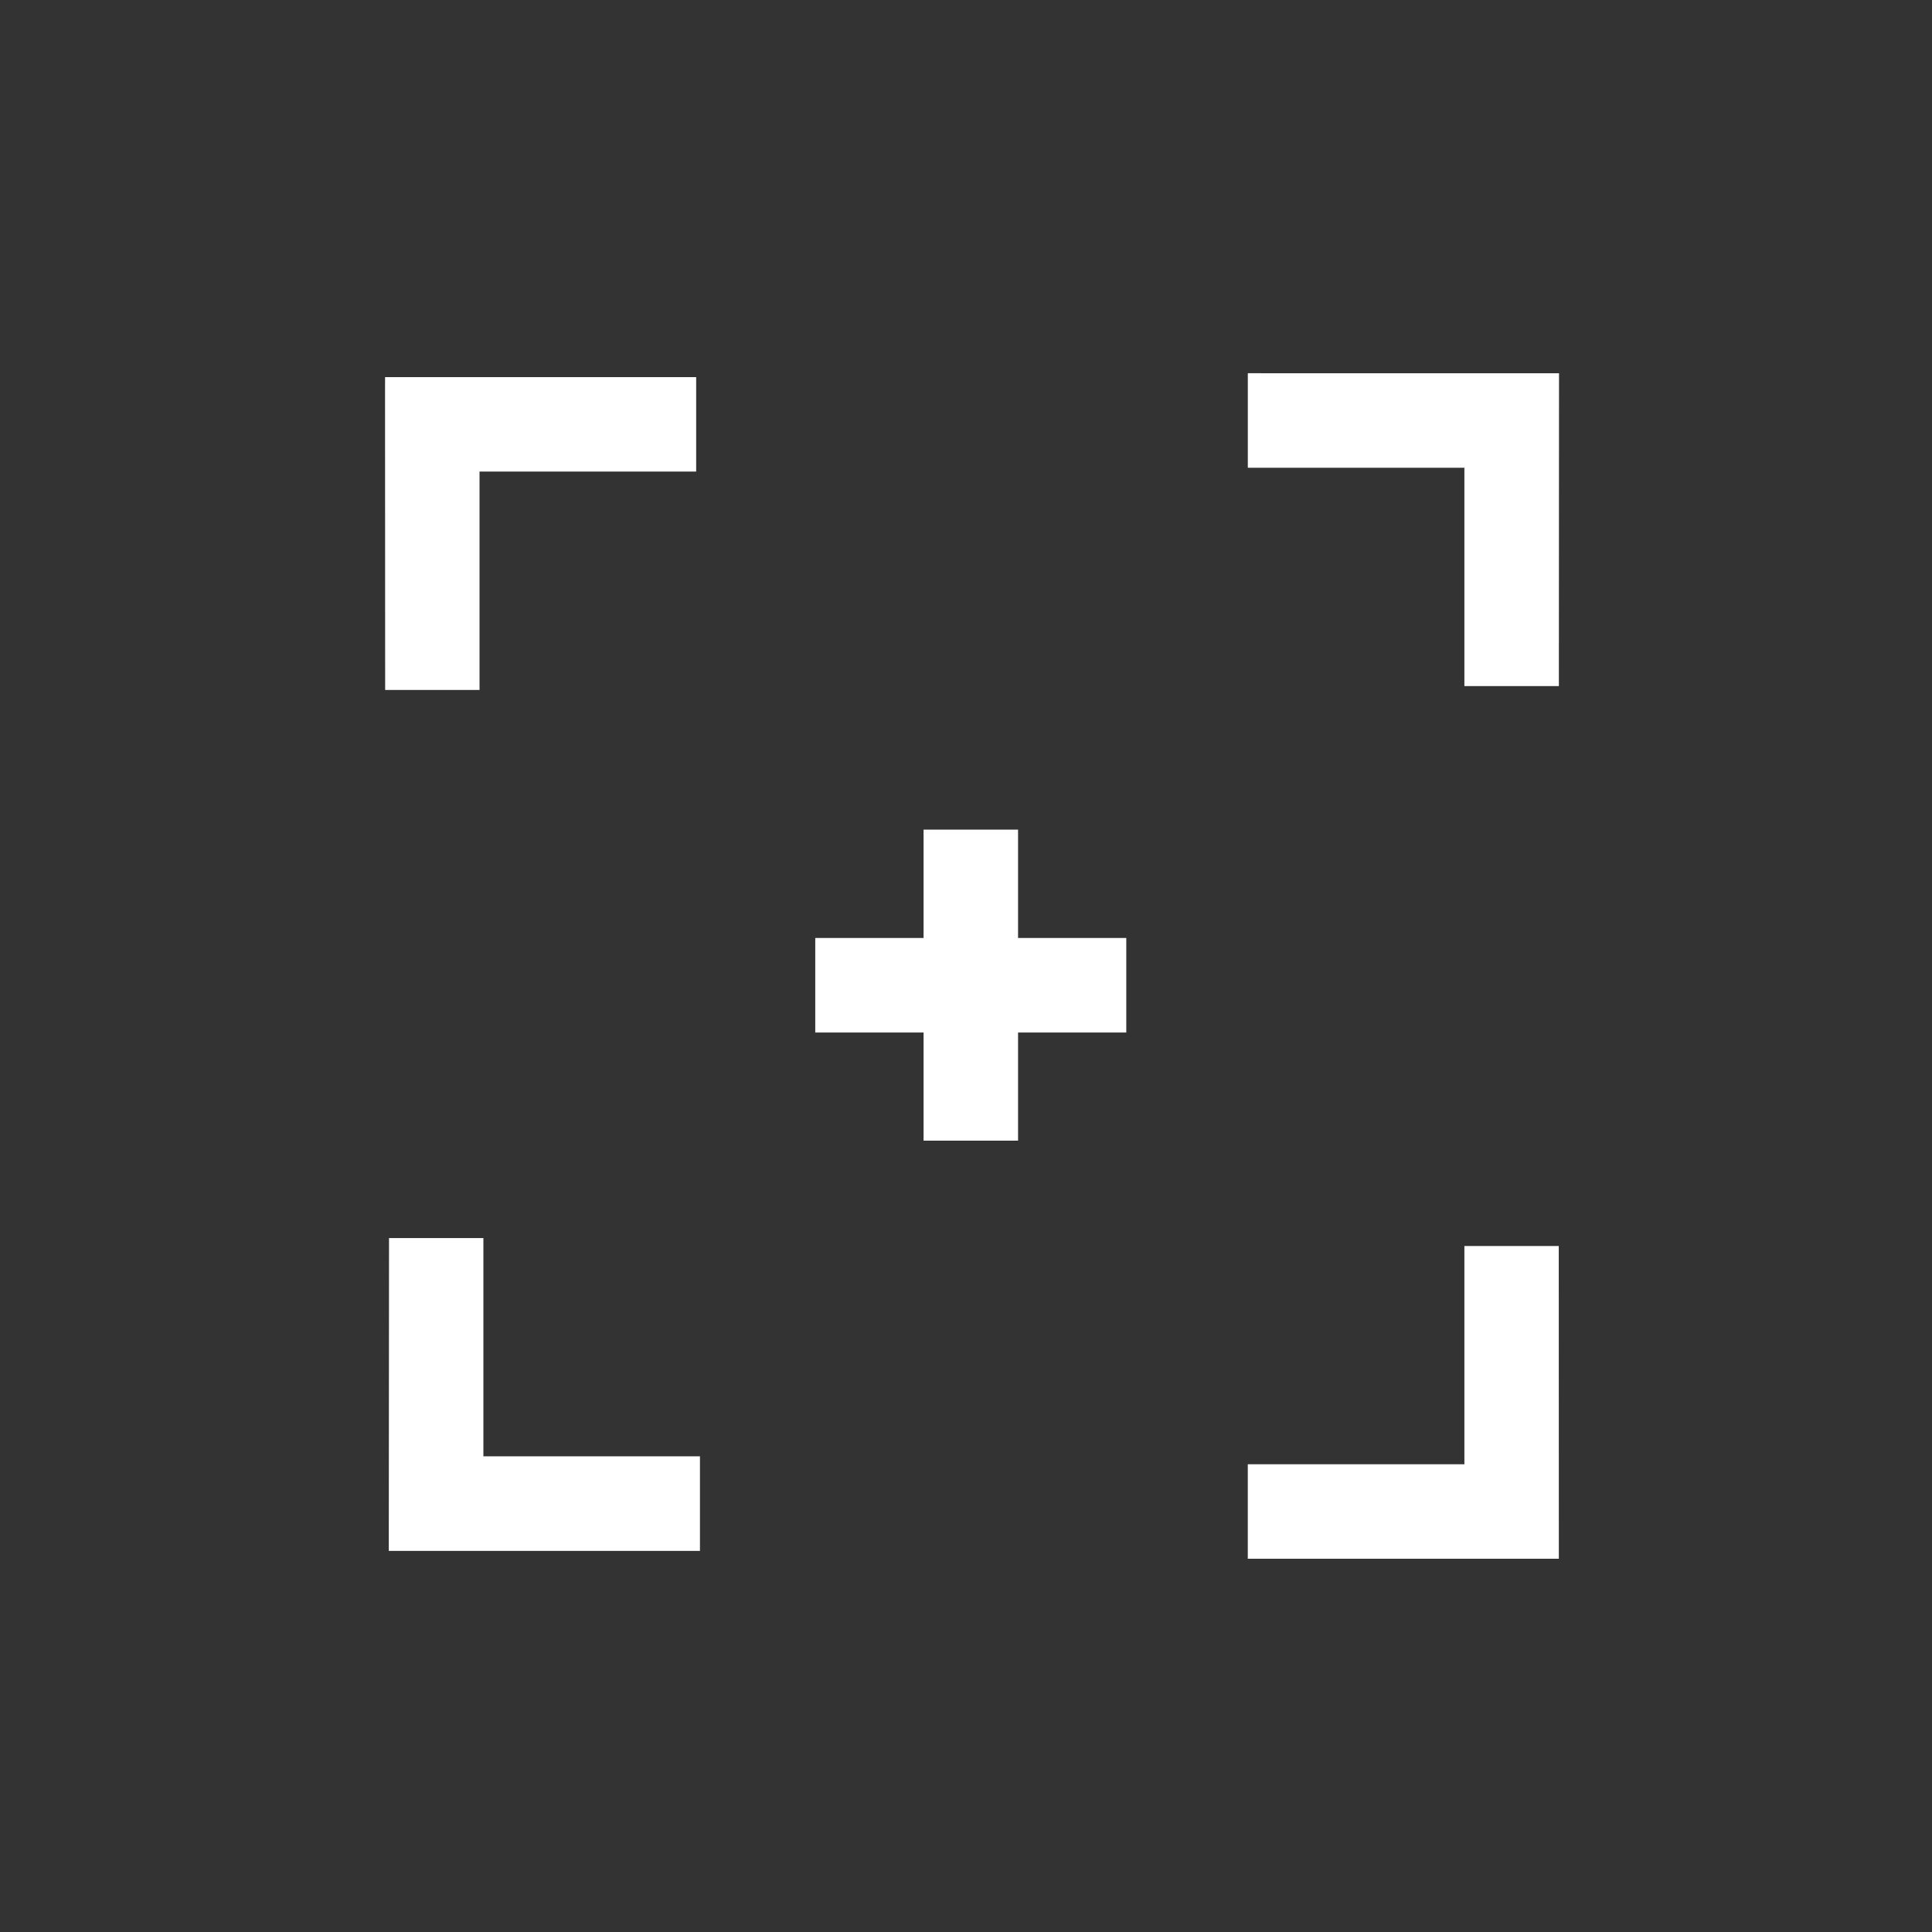 <?xml version="1.0" encoding="UTF-8"?>
<svg xmlns="http://www.w3.org/2000/svg" xmlns:xlink="http://www.w3.org/1999/xlink" contentScriptType="text/ecmascript" width="54" baseProfile="tiny" zoomAndPan="magnify" contentStyleType="text/css" viewBox="0 0 54 54" height="54" preserveAspectRatio="xMidYMid meet" version="1.1">
    <rect x="0" y="0" width="54" height="54" fill="#333333" stroke="none"/>
    <g>
        <g>
            <rect width="54" fill="none" height="54"/>
        </g>
        <g>
            <path fill="#ffffff" d="M 10.762 10.868 L 10.765 18.96 L 10.765 19.285 L 13.403 19.285 L 13.403 13.181 L 19.458 13.181 L 19.458 10.541 L 10.763 10.541 L 10.762 10.868 L 10.762 10.868 z M 34.877 10.432 L 34.877 13.074 L 40.93 13.074 L 40.93 19.177 L 43.571 19.177 L 43.571 18.85 L 43.575 10.76 L 43.575 10.433 L 34.877 10.432 L 34.877 10.432 z M 13.512 34.605 L 10.873 34.605 L 10.873 34.931 L 10.867 43.023 L 10.867 43.349 L 19.564 43.349 L 19.564 40.705 L 13.511 40.705 L 13.511 34.602 L 13.512 34.602 L 13.512 34.605 z M 43.568 34.826 L 40.93 34.826 L 40.93 40.926 L 34.876 40.926 L 34.876 43.567 L 43.57 43.567 L 43.57 43.244 L 43.568 35.151 L 43.568 34.826 L 43.568 34.826 z M 28.455 23.188 L 25.814 23.188 L 25.814 26.217 L 22.787 26.217 L 22.787 28.859 L 25.814 28.859 L 25.814 31.881 L 28.455 31.881 L 28.455 28.859 L 31.48 28.859 L 31.48 26.217 L 28.455 26.217 L 28.455 23.188 z "/>
        </g>
    </g>
</svg>
